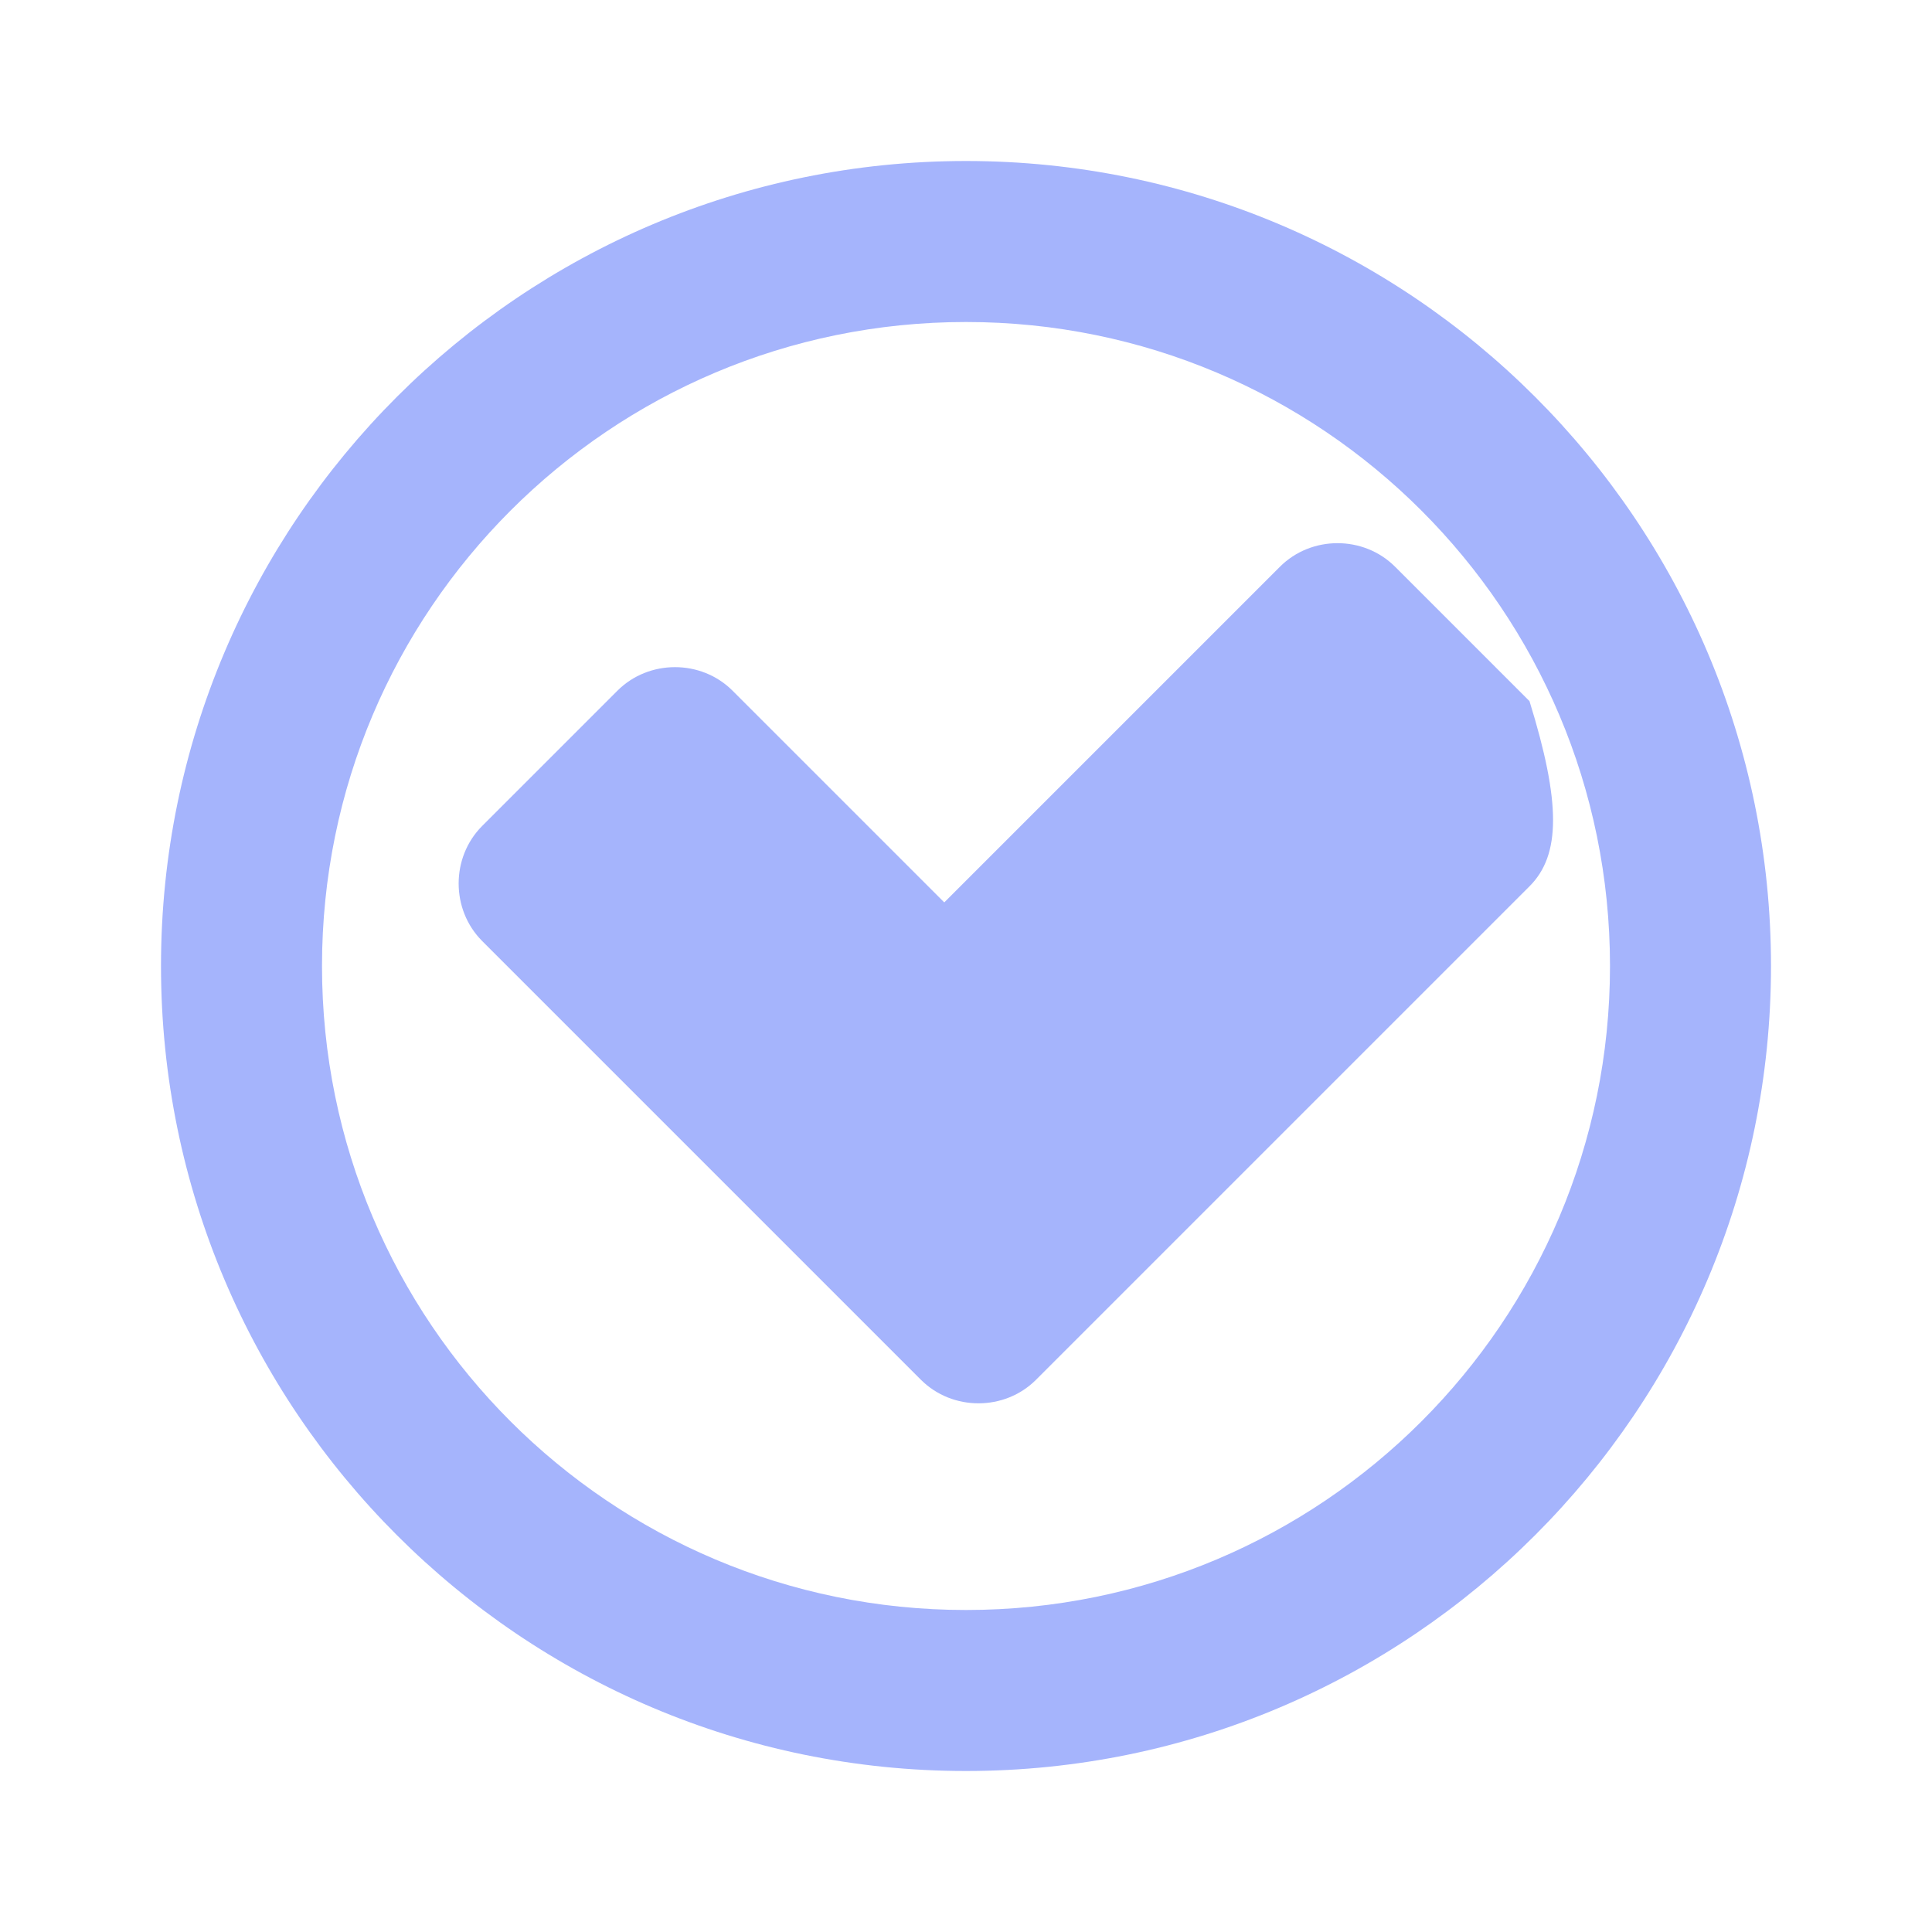 <svg width="24" height="24" viewBox="0 0 24 24" fill="none" xmlns="http://www.w3.org/2000/svg">
  <path d="M19 8.71L17.33 7.04C16.94 6.65 16.29 6.65 15.9 7.04L11.73 11.21L9.1 8.58C8.71 8.19 8.06 8.19 7.67 8.58L5.99 10.26C5.6 10.65 5.6 11.3 5.99 11.69L11.44 17.14C11.83 17.53 12.48 17.53 12.87 17.14L19 11.01C19.39 10.62 19.39 9.97 19 8.71Z" fill="#A5B4FC"/>
  <path d="M12 2C6.48 2 2 6.48 2 12C2 17.52 6.48 22 12 22C17.52 22 22 17.52 22 12C22 6.48 17.52 2 12 2ZM12 20C7.58 20 4 16.42 4 12C4 7.58 7.58 4 12 4C16.42 4 20 7.58 20 12C20 16.42 16.42 20 12 20Z" fill="#A5B4FC"/>
</svg> 